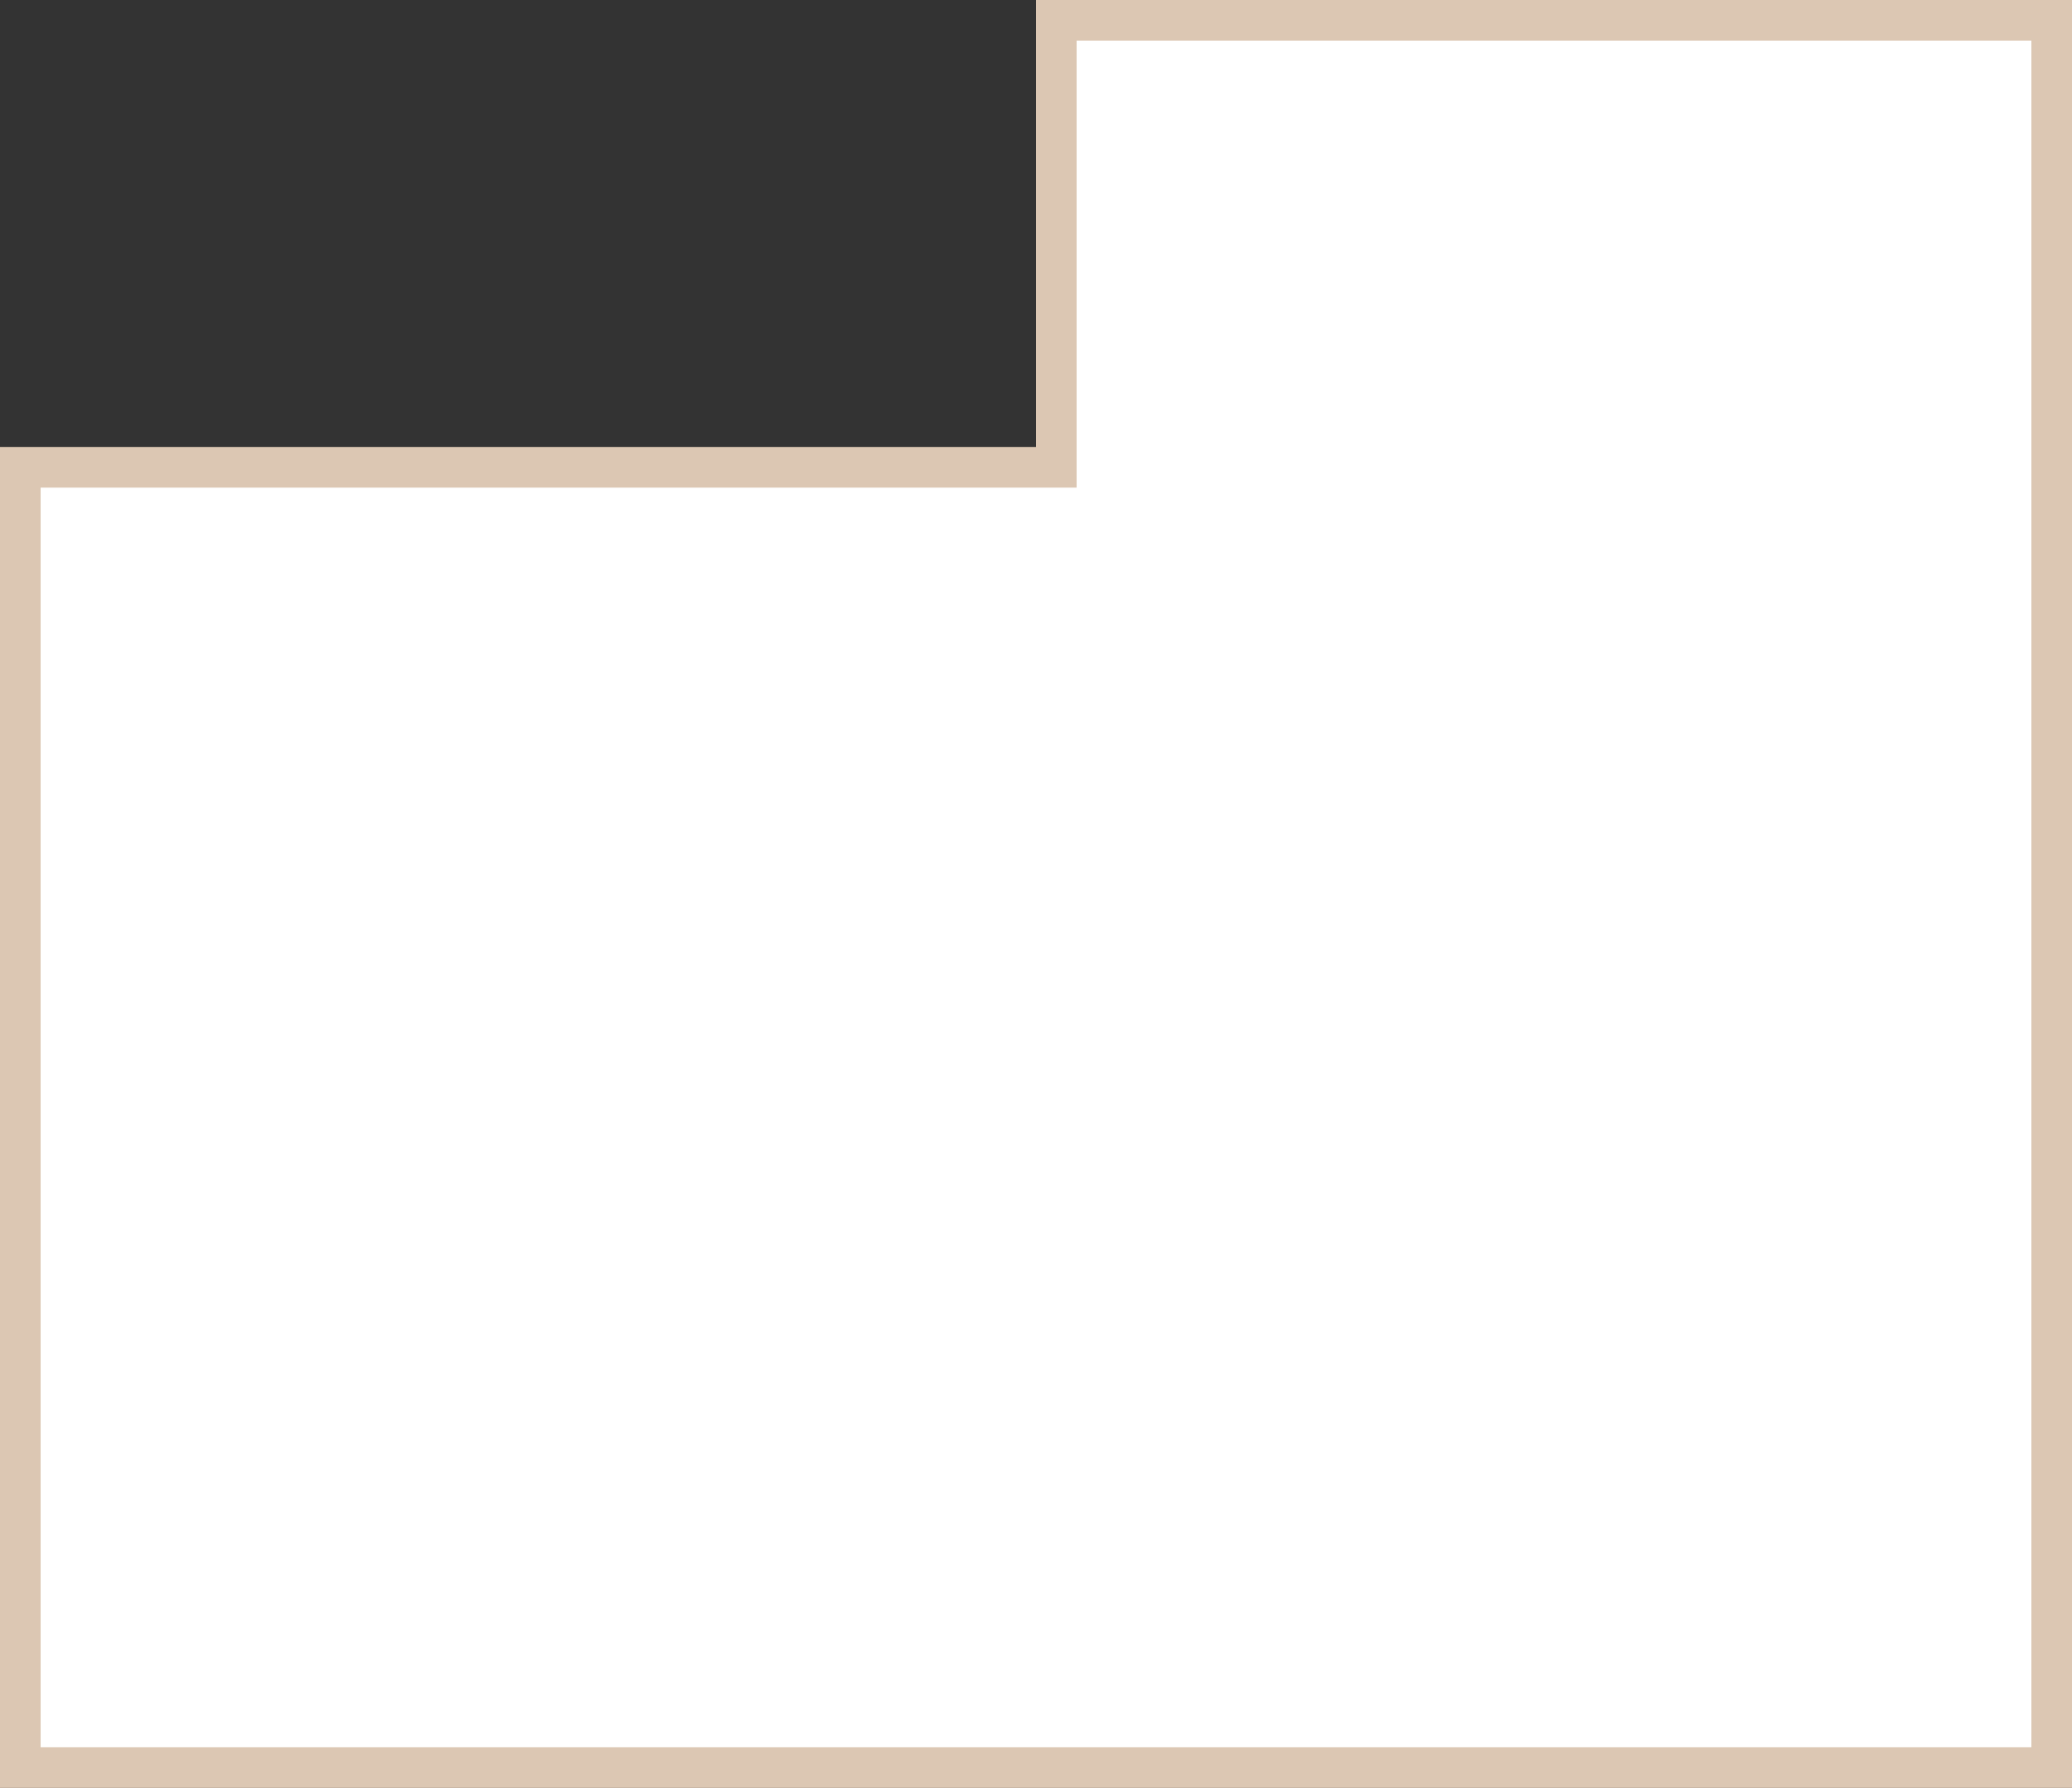<svg width="357" height="308" fill="none" xmlns="http://www.w3.org/2000/svg"><rect width="100%" height="100%" fill="#333333" stroke="none"/><path d="M182 77V3.5h171.5v301H3.5v-224H182V77z" fill="#fff" stroke="#DCC7B3" stroke-width="7"/></svg>